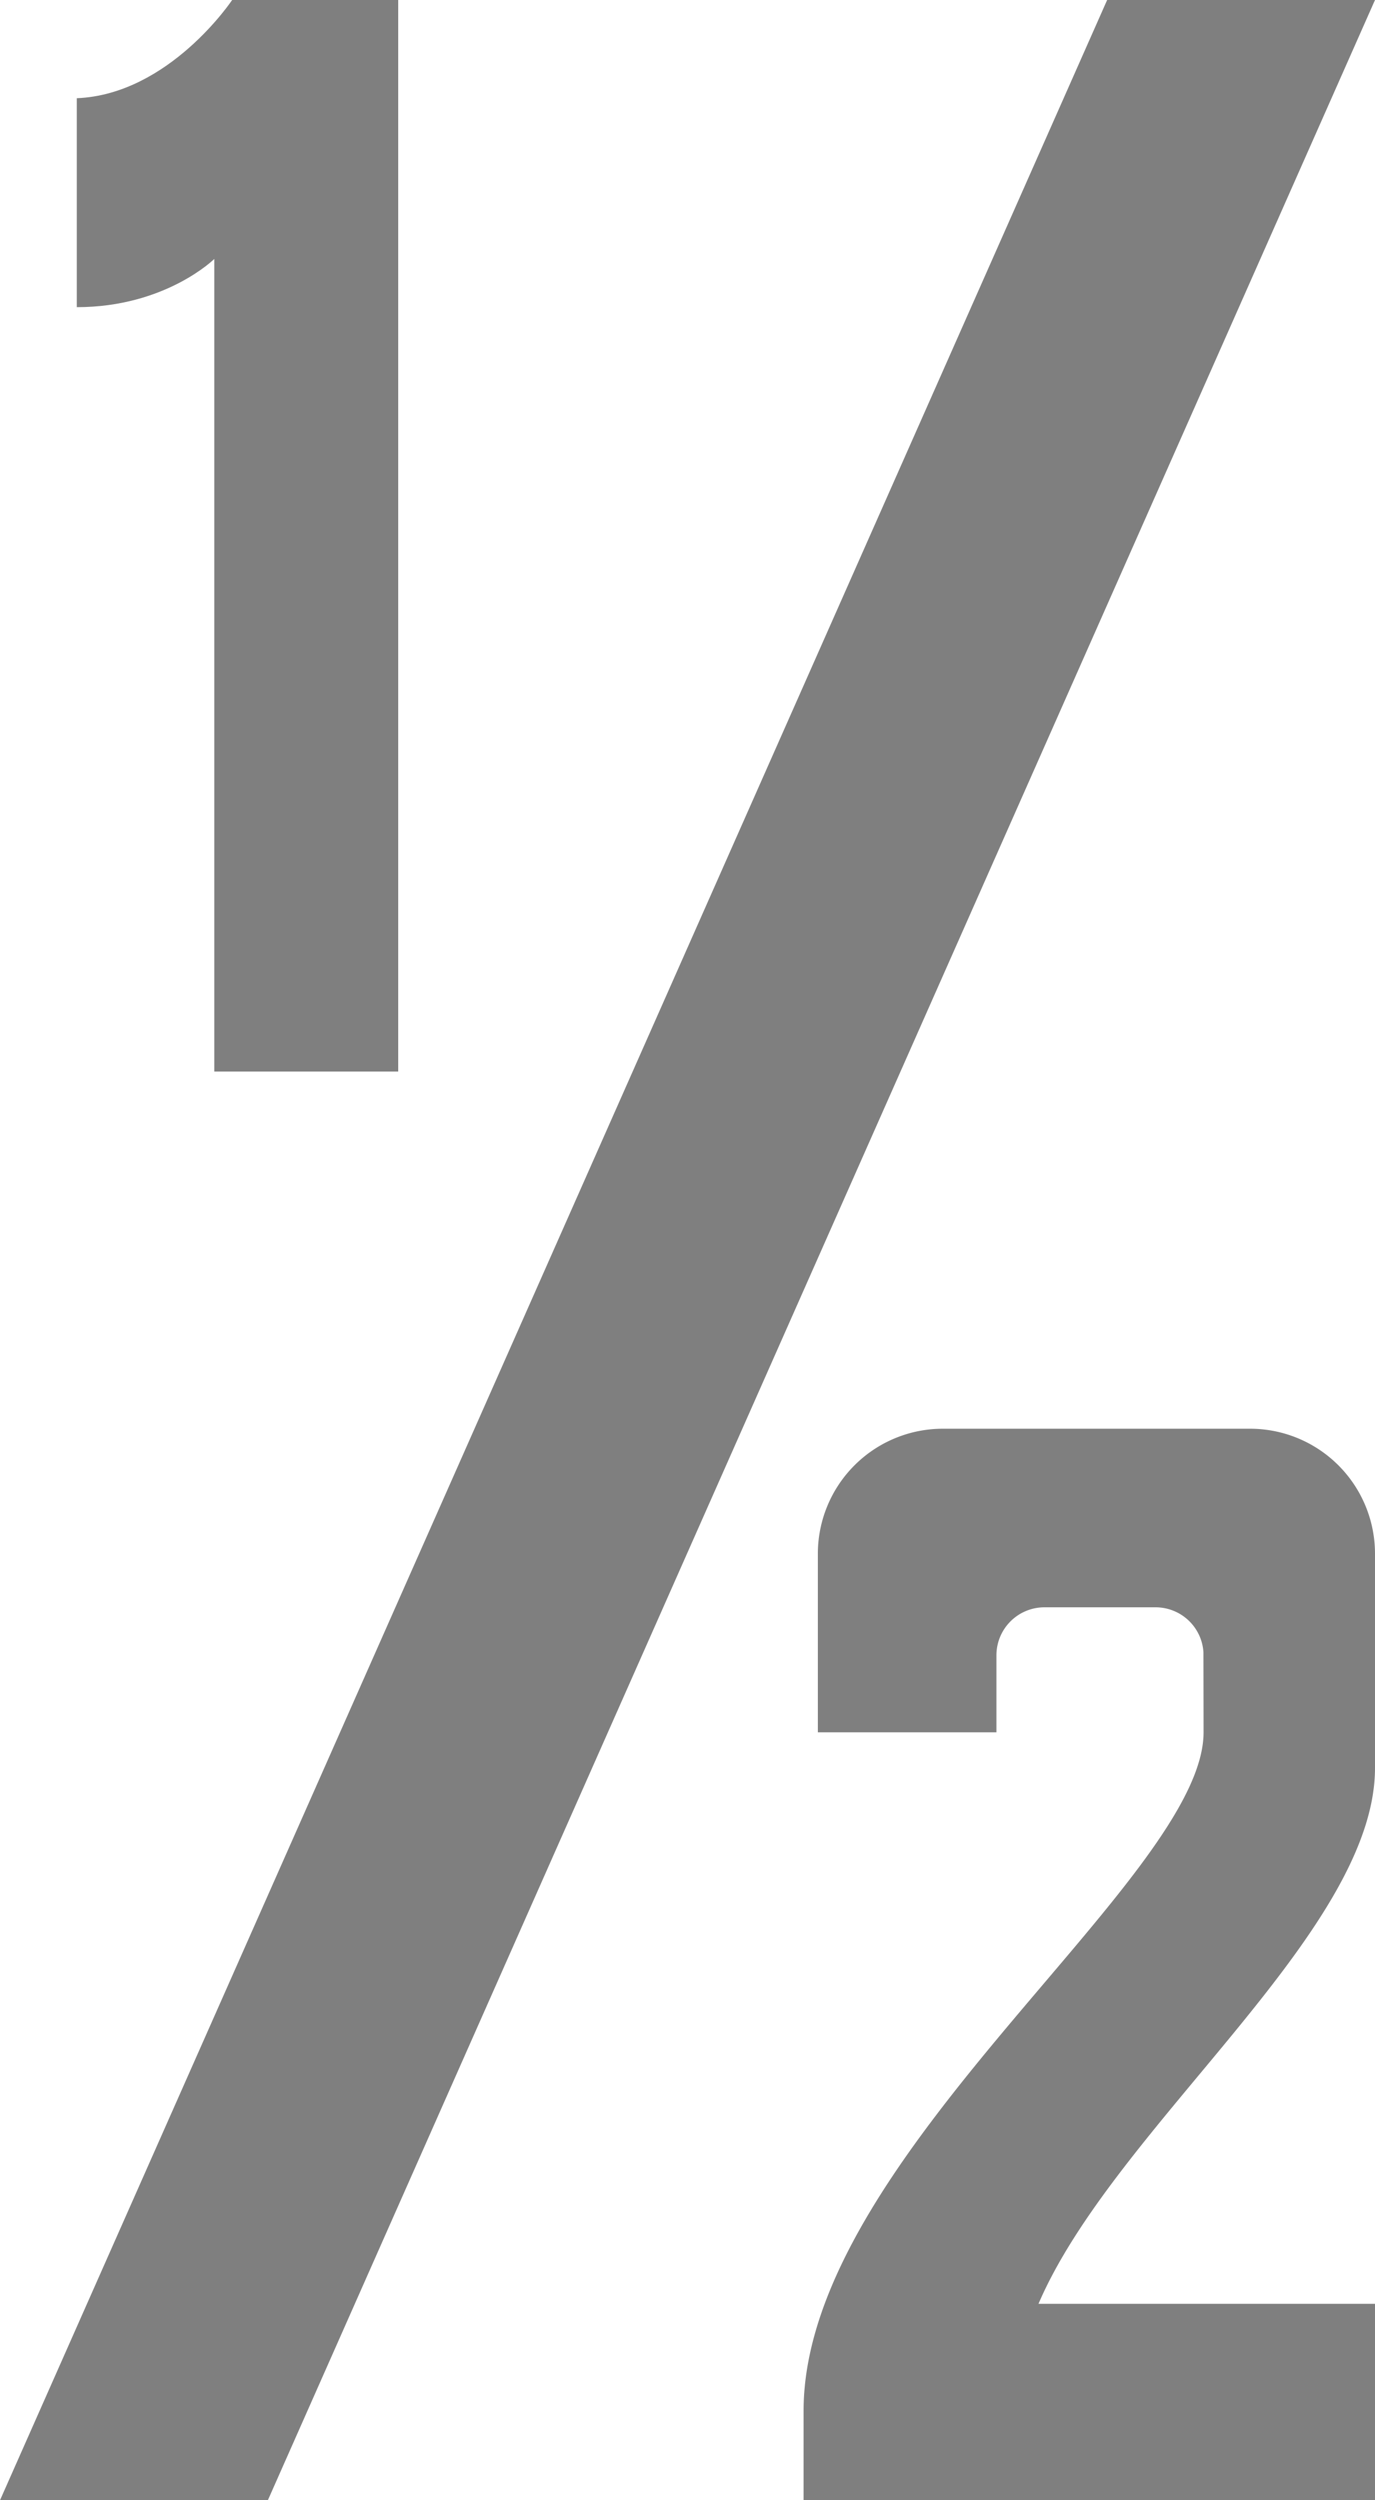 <svg xmlns="http://www.w3.org/2000/svg" width="770" height="1400" viewBox="0 0 770 1400">
  <title>Asset 177</title>
  <g id="Layer_2" data-name="Layer 2">
    <g id="Basic_Latin" data-name="Basic Latin">
      <g>
        <path d="M770,1400V1290H581.559C624.155,1190.72,769.964,1082.114,770,990V870h-.001a69.978,69.978,0,0,0-69.978-70L700,800V800H528v0A70.015,70.015,0,0,0,458.001,870H458V970H558V927a26.888,26.888,0,0,1,27-27h62a26.871,26.871,0,0,1,26.922,25.03C673.96,943.475,674,964.412,674,970c0,81.943-224,237.672-224,380v50H770Z" style="fill: #7f7f7f"/>
        <path d="M223,600V0H130S94.857,52.857,43,55V172c49.714,0,77-27,77-27V600Z" style="fill: #7f7f7f"/>
        <polygon points="620 0 0 1400 150 1400 770 0 620 0" style="fill: #7f7f7f"/>
      </g>
    </g>
  </g>
</svg>

